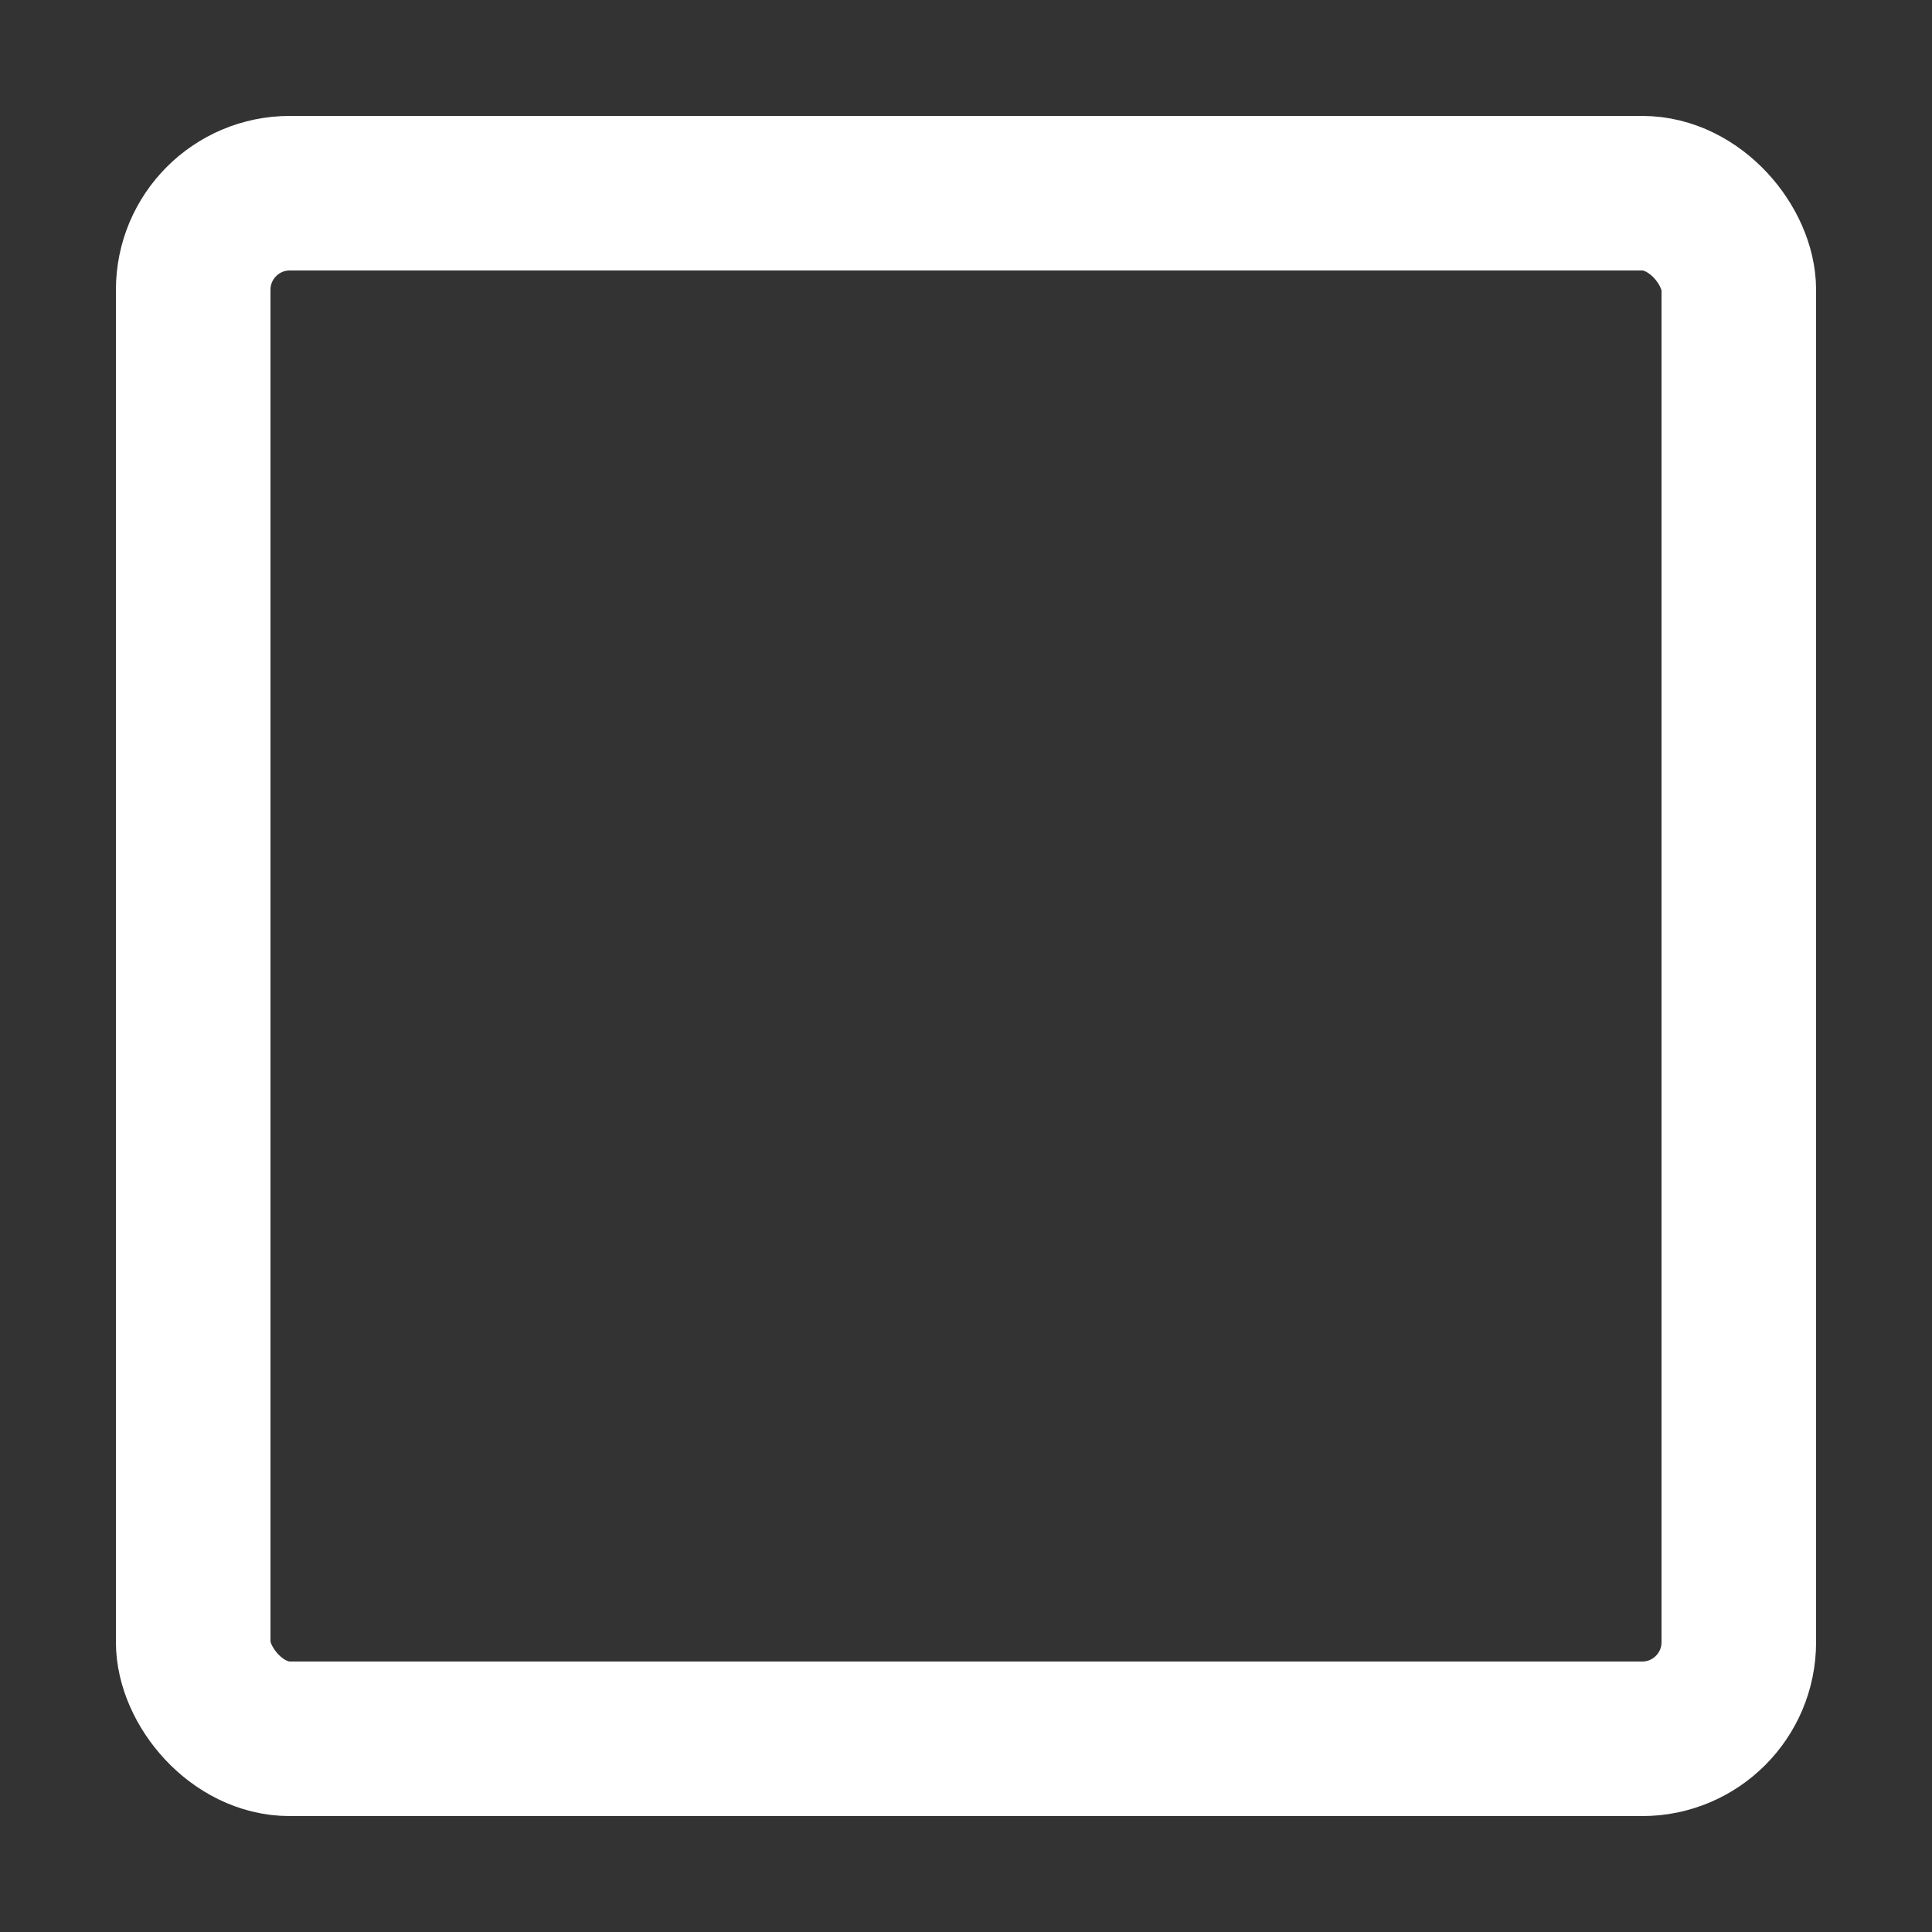 <svg
    stroke="white"
    stroke-width="8"
    fill="none"
    xmlns="http://www.w3.org/2000/svg"
    width="100"
    height="100"
    viewBox="0 0 100 100">
    <rect x="0" y="0" width="100" height="100" fill="#333333" stroke="none"/>
    <rect x="10" y="10" rx="5" ry="5" width="80" height="80" />
</svg>